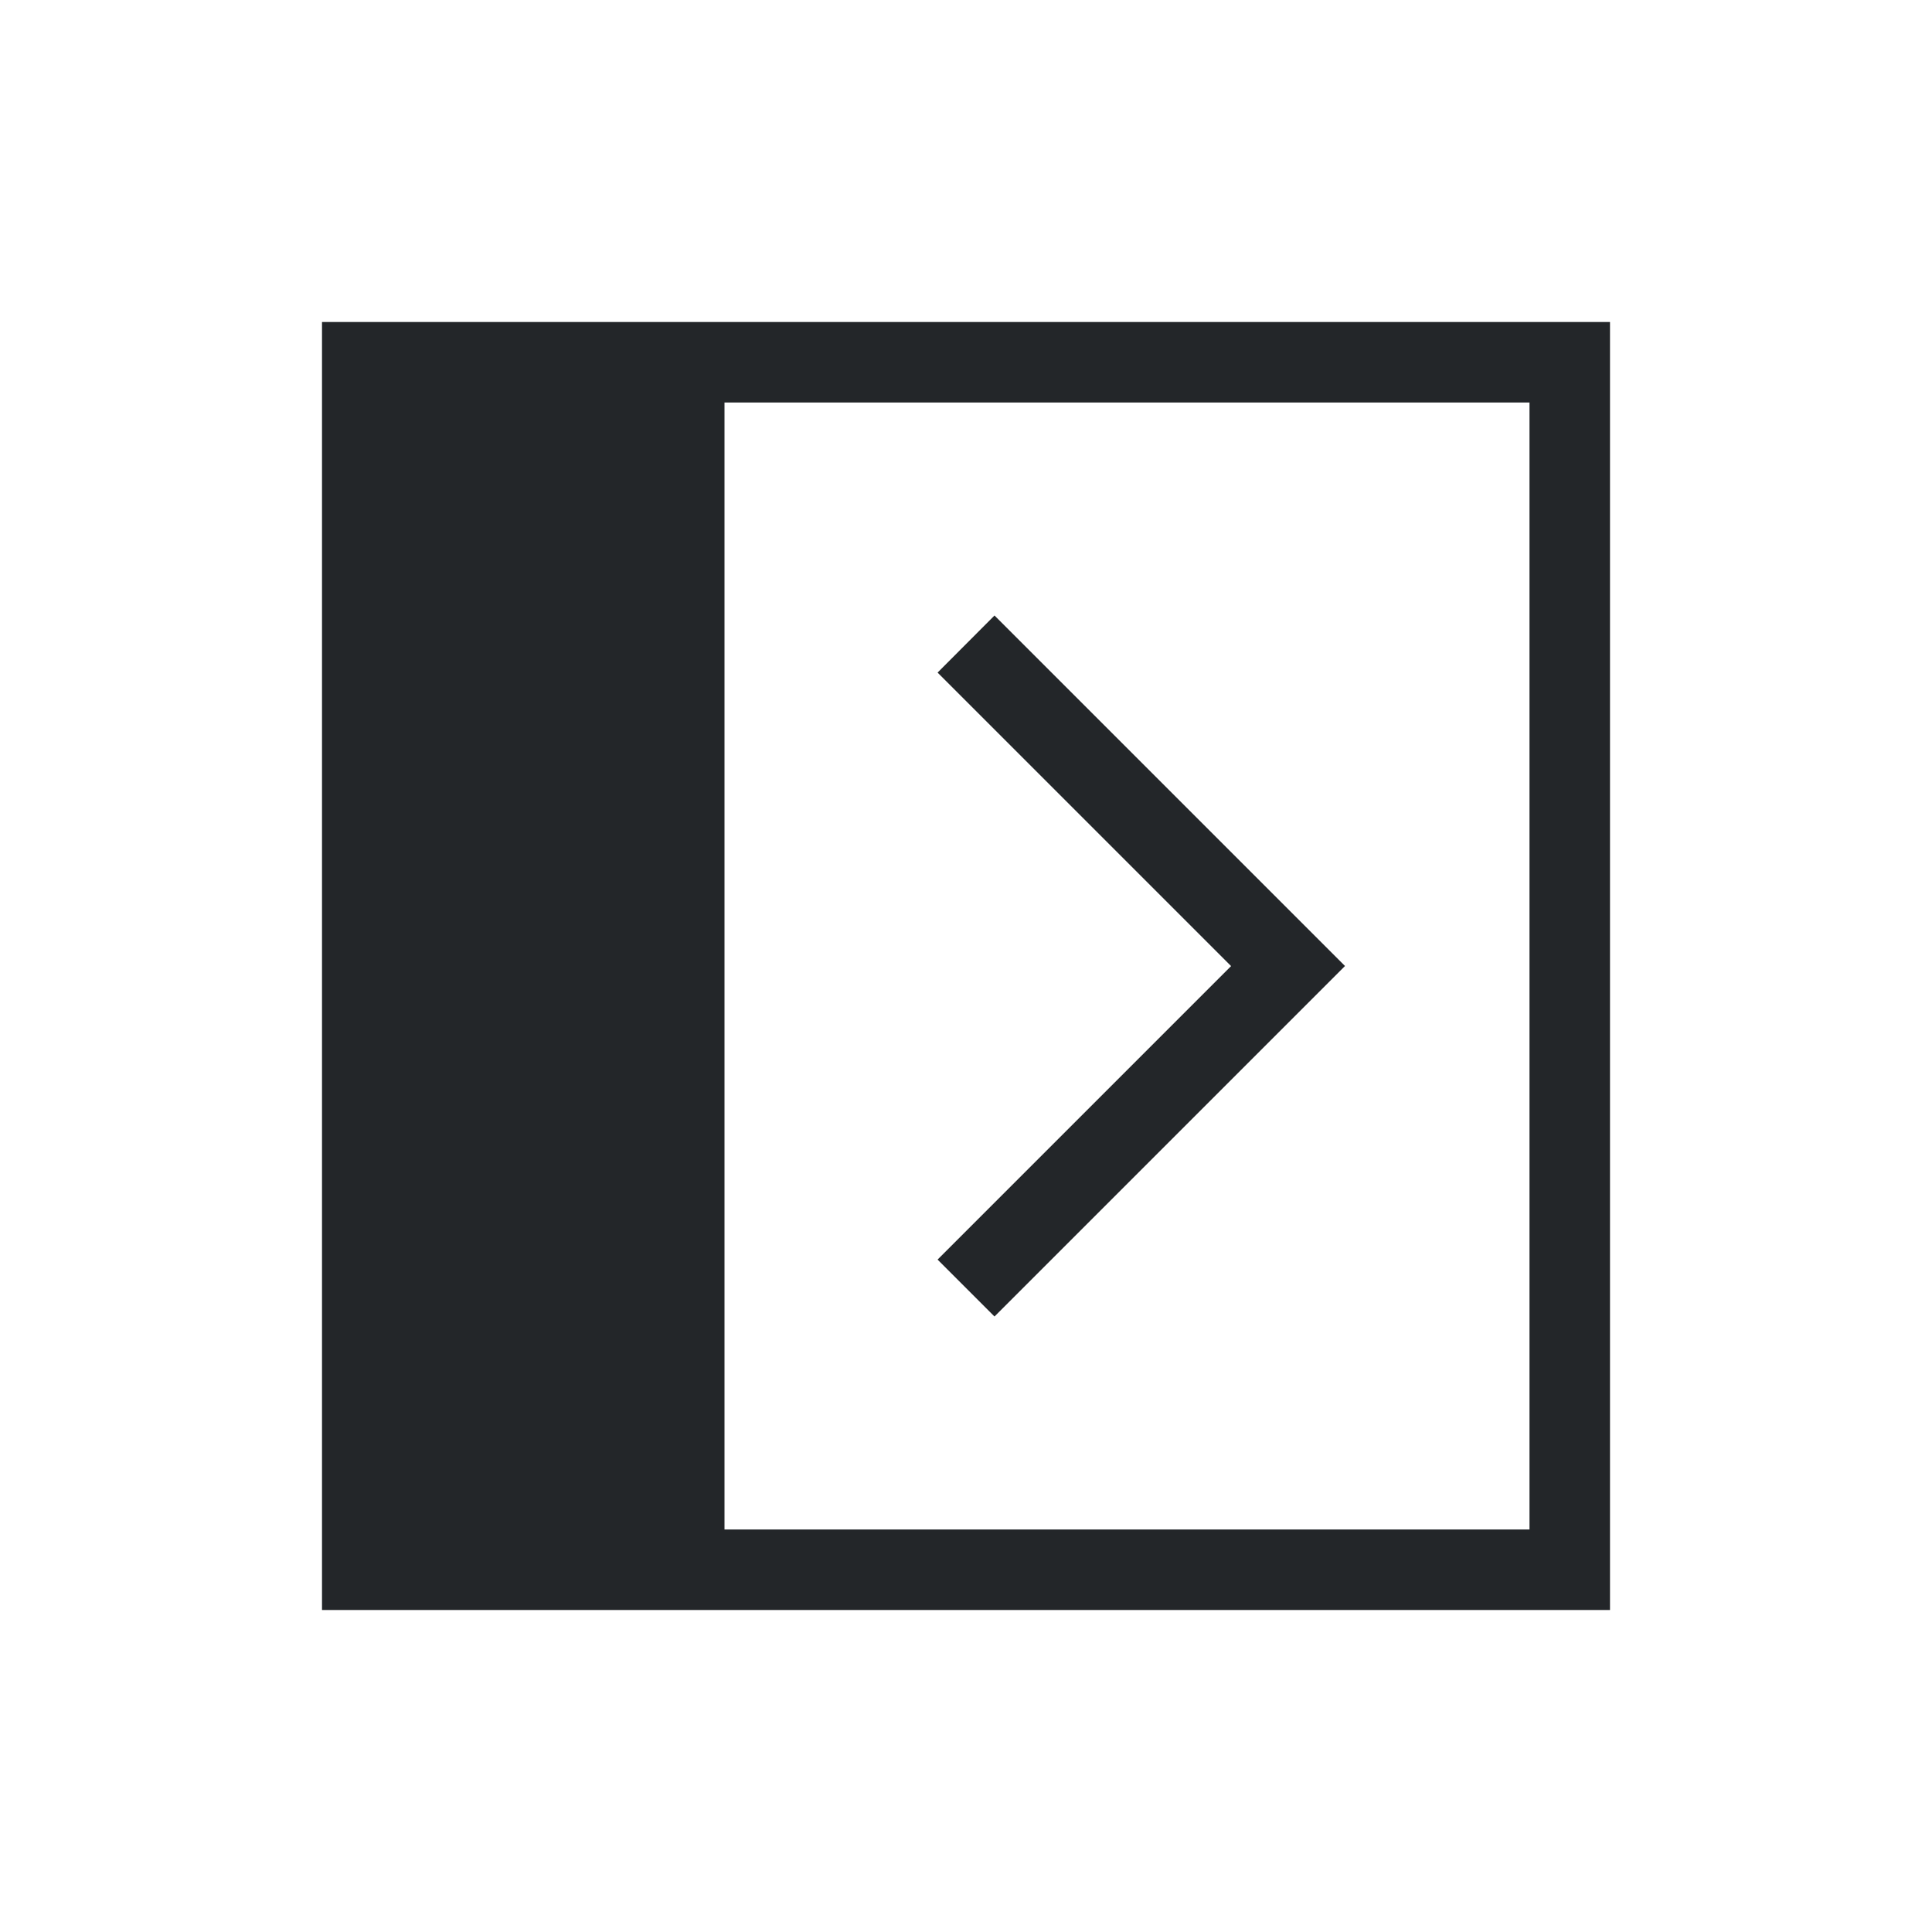 <svg xmlns="http://www.w3.org/2000/svg" width="24" height="24" viewBox="0 0 24 24"><style id="current-color-scheme" type="text/css">.ColorScheme-Text{color:#232629}</style><g><g fill="currentColor" class="ColorScheme-Text"><path stroke-linecap="square" stroke-linejoin="round" d="m3 3v16h16v-16zm5 1h10v14h-10z" transform="translate(1,1)"/><path d="m11.354 6.646 4.354 4.354-4.354 4.354-.707-.707 3.646-3.646-3.646-3.646z" transform="translate(1,1)"/></g></g></svg>